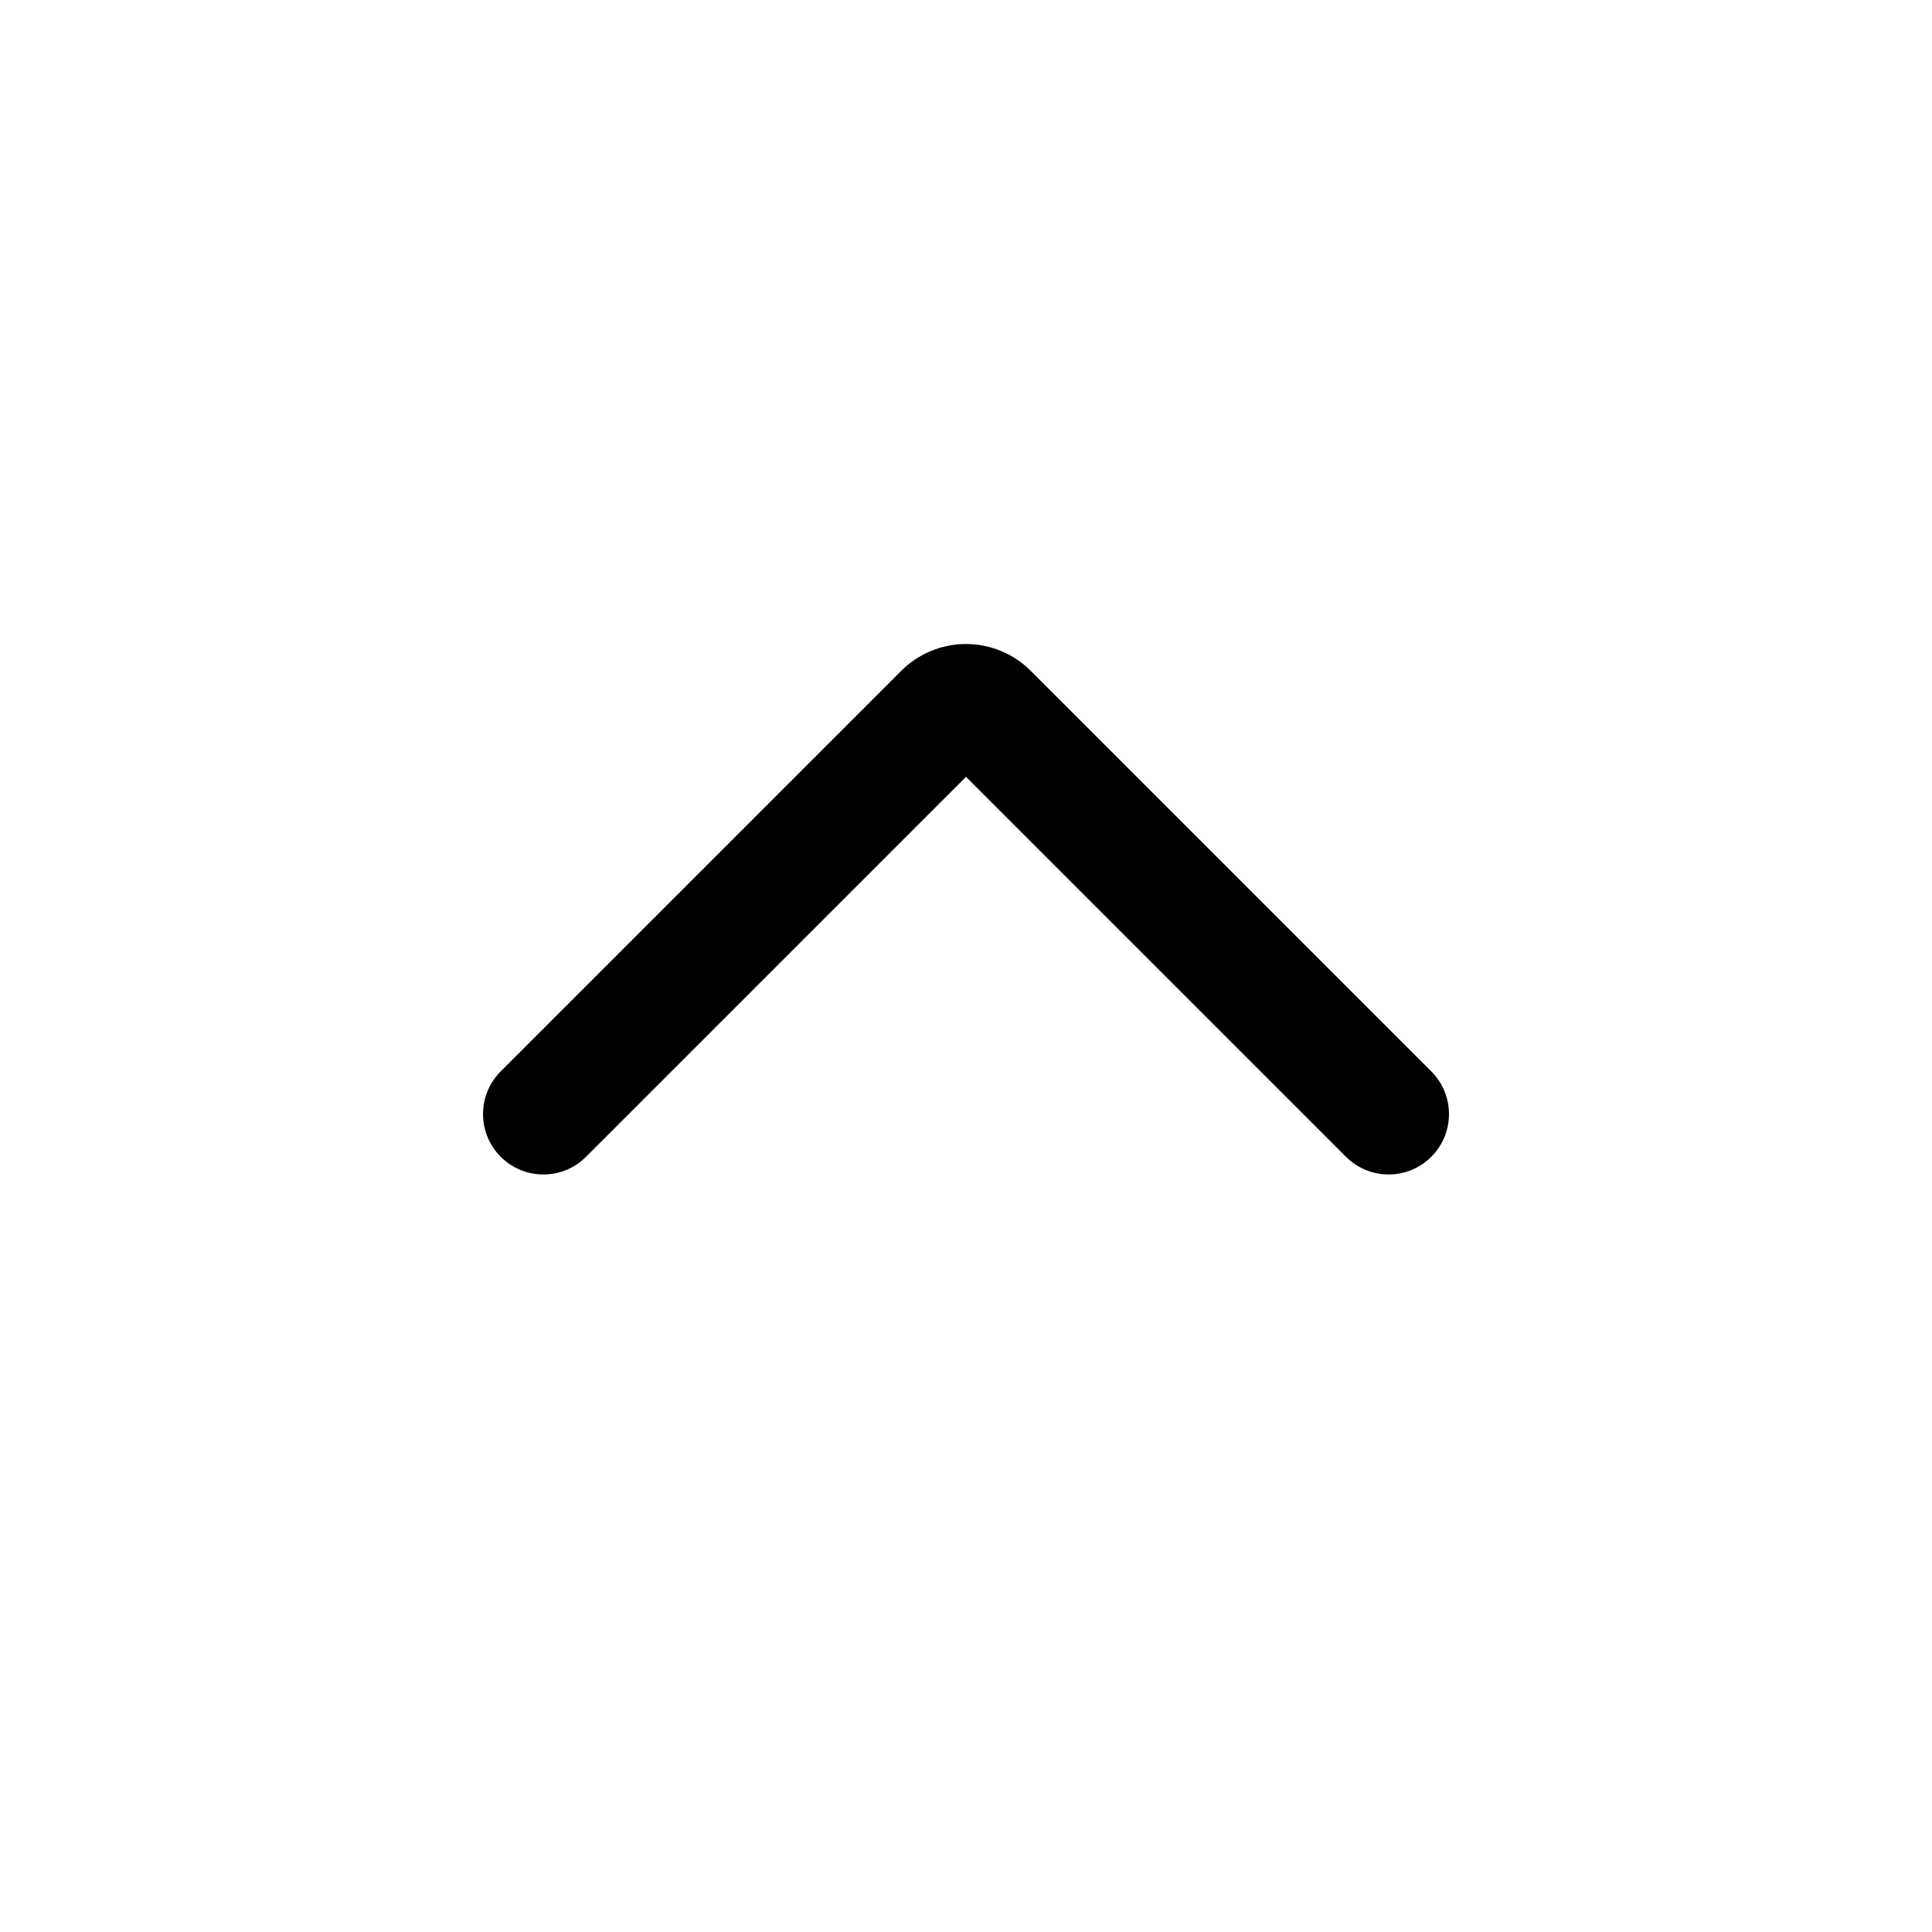 <svg width="24" height="24" viewBox="0 0 24 24" fill="none" xmlns="http://www.w3.org/2000/svg">
    <path fill-rule="evenodd" clip-rule="evenodd" d="M12 9.65L7.28 14.37C6.987 14.663 6.513 14.663 6.22 14.37C5.927 14.077 5.927 13.602 6.22 13.309L11.181 8.348C11.285 8.24 11.41 8.153 11.548 8.094C11.691 8.032 11.845 8 12 8C12.155 8 12.309 8.032 12.452 8.094C12.59 8.153 12.715 8.24 12.819 8.348L17.78 13.309C18.073 13.602 18.073 14.077 17.78 14.37C17.487 14.663 17.013 14.663 16.72 14.37L12 9.65Z" fill="#000"/>
</svg>
